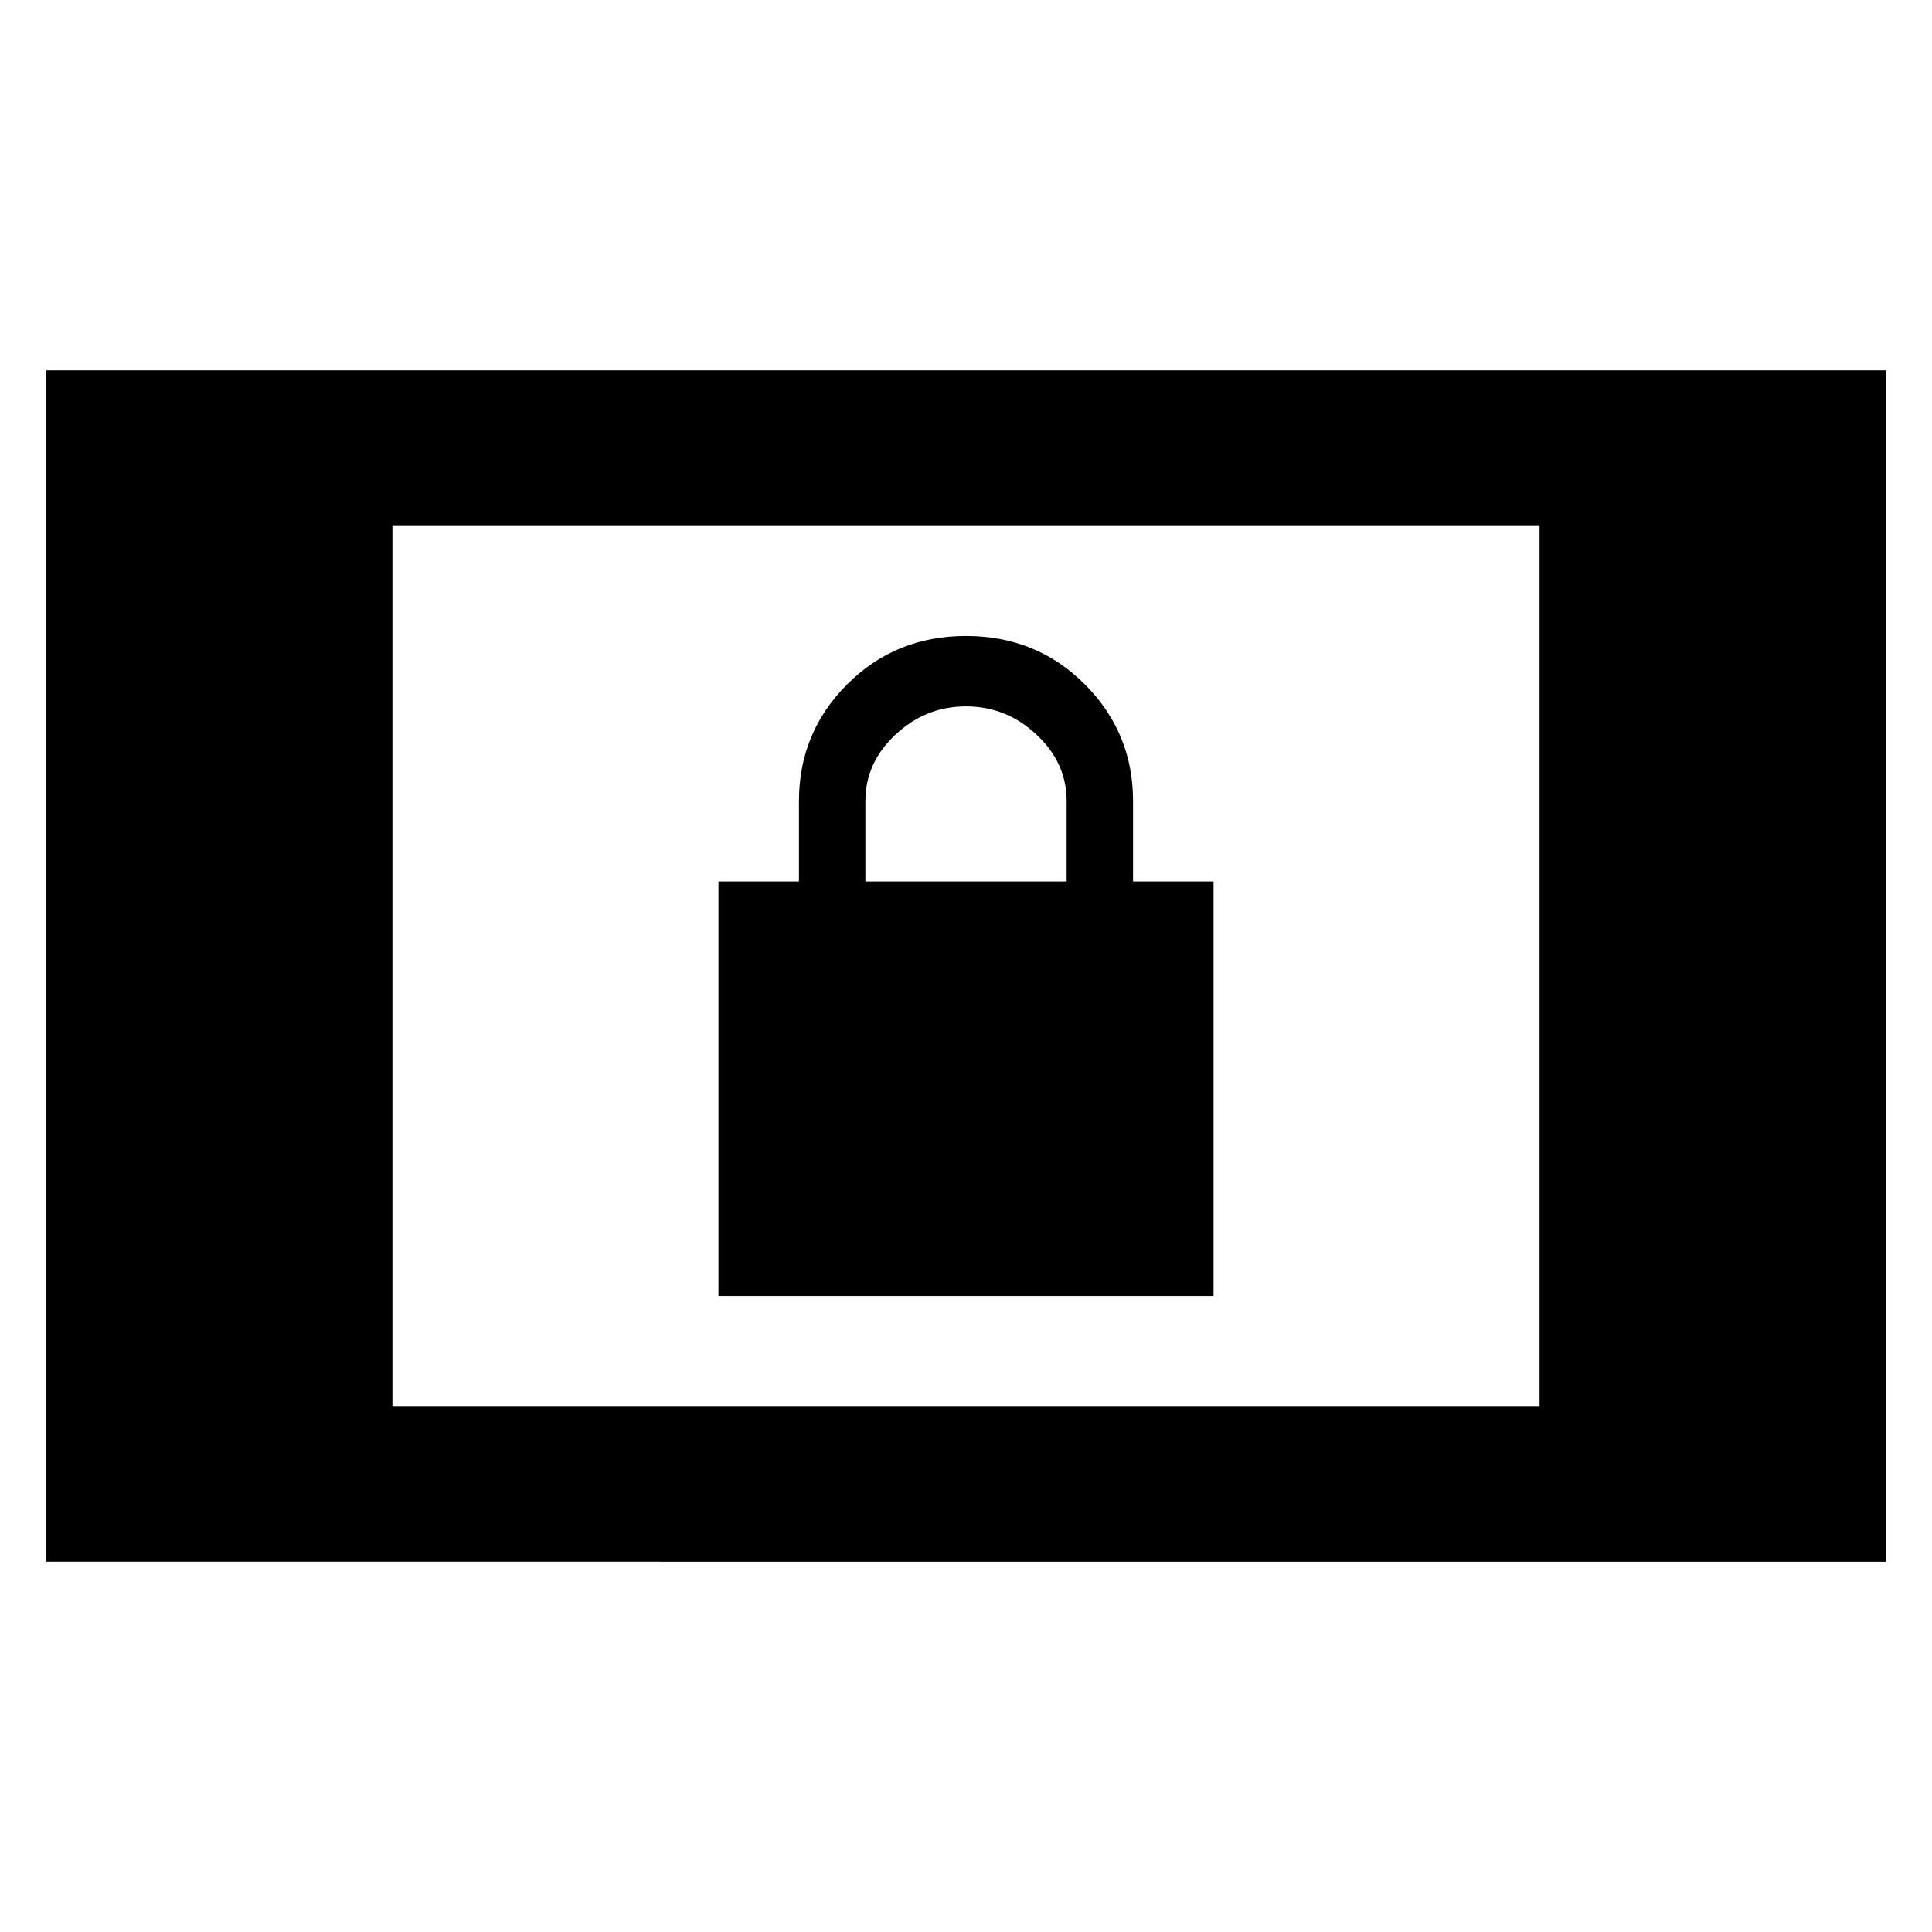 <svg xmlns="http://www.w3.org/2000/svg" height="48" width="48"><path d="M17.85 32.2V21.9h2v-2q0-1.7 1.2-2.9T24 15.8q1.75 0 2.95 1.2 1.2 1.2 1.2 2.9v2h2v10.3Zm3.65-10.3h5v-2q0-.95-.75-1.65t-1.75-.7q-1 0-1.75.7t-.75 1.65ZM1.15 38.8V9.2h45.7v29.6Zm8.6-3.85h28.5v-21.9H9.75Z"/></svg>